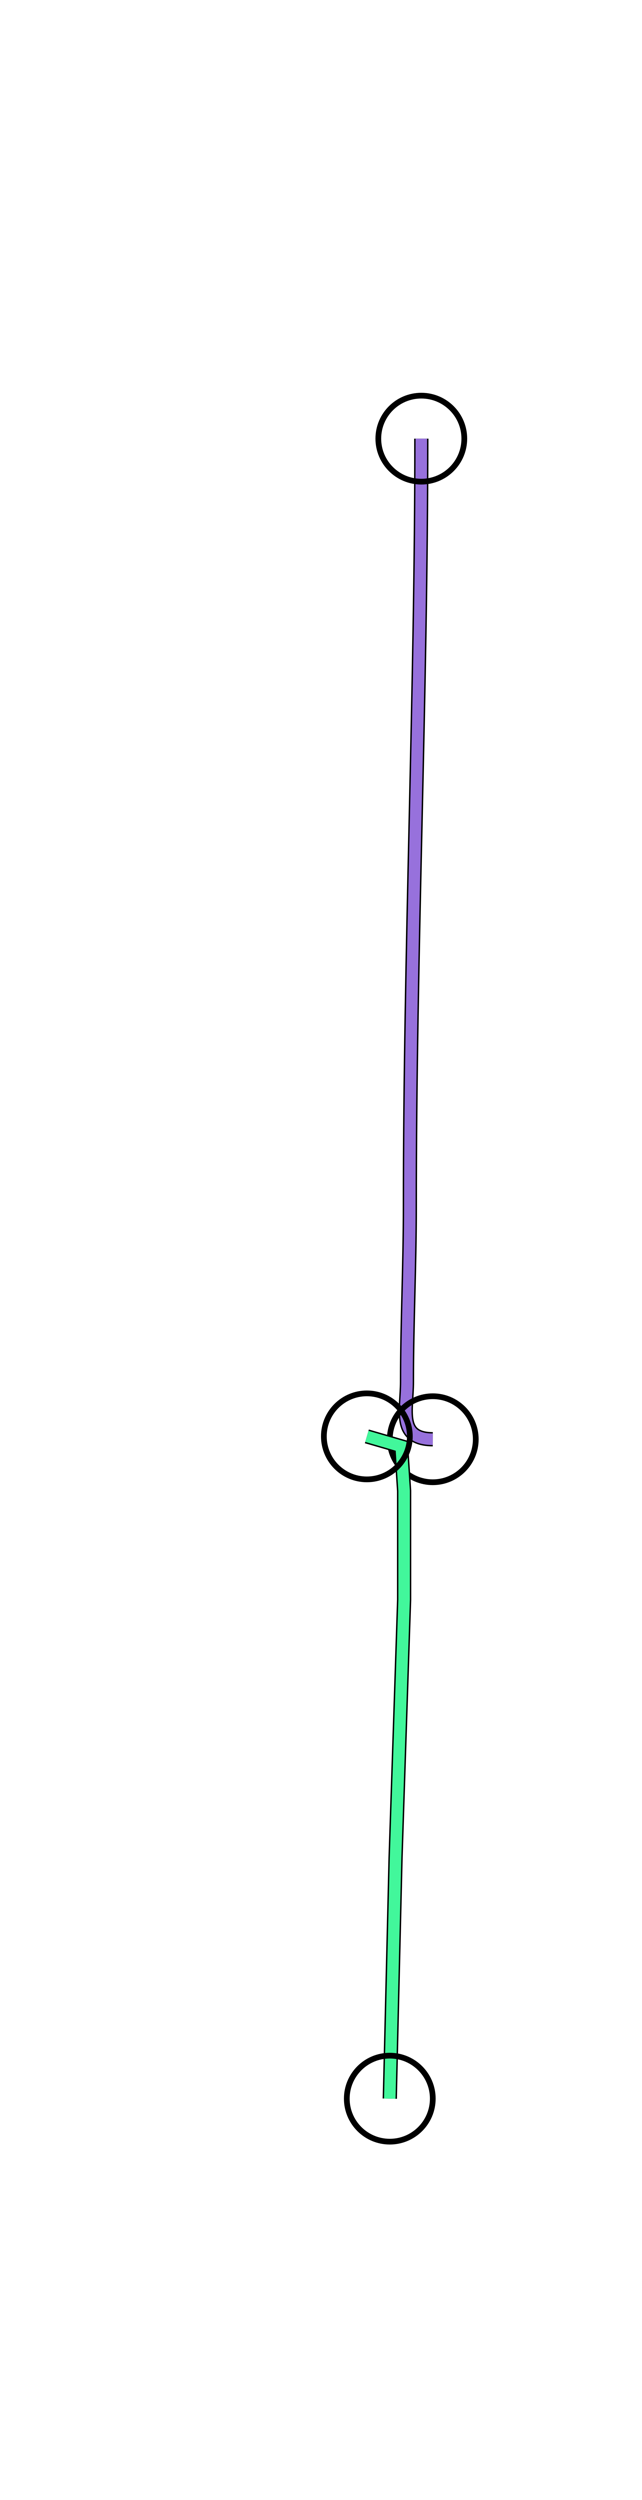 <?xml version="1.0" standalone="yes"?>
<svg width="224" height="872">
<path style="stroke:#000000;fill:none;stroke-width:5" d="M"/>
<path style="stroke:#DAF73A;fill:none;stroke-width:4" d="M"/>
<path style="stroke:#000000;fill:none;stroke-width:5" d="M147 153C147 242.315 143 331.645 143 421C143 441.349 142 461.613 142 482C142 491.745 138.588 501.956 151 502"/>
<path style="stroke:#9771DC;fill:none;stroke-width:4" d="M147 153C147 242.315 143 331.645 143 421C143 441.349 142 461.613 142 482C142 491.745 138.588 501.956 151 502"/>
<circle stroke="#000000" fill="none" stroke-width="2" r="15" cx="147" cy="153"/>
<circle stroke="#000000" fill="none" stroke-width="2" r="15" cx="151" cy="502"/>
<path style="stroke:#000000;fill:none;stroke-width:5" d="M128 501L139.972 504.473L141 520L141 558L138.015 648L136 732"/>
<path style="stroke:#42F79B;fill:none;stroke-width:4" d="M128 501L139.972 504.473L141 520L141 558L138.015 648L136 732"/>
<circle stroke="#000000" fill="none" stroke-width="2" r="15" cx="128" cy="501"/>
<circle stroke="#000000" fill="none" stroke-width="2" r="15" cx="136" cy="732"/>
</svg>